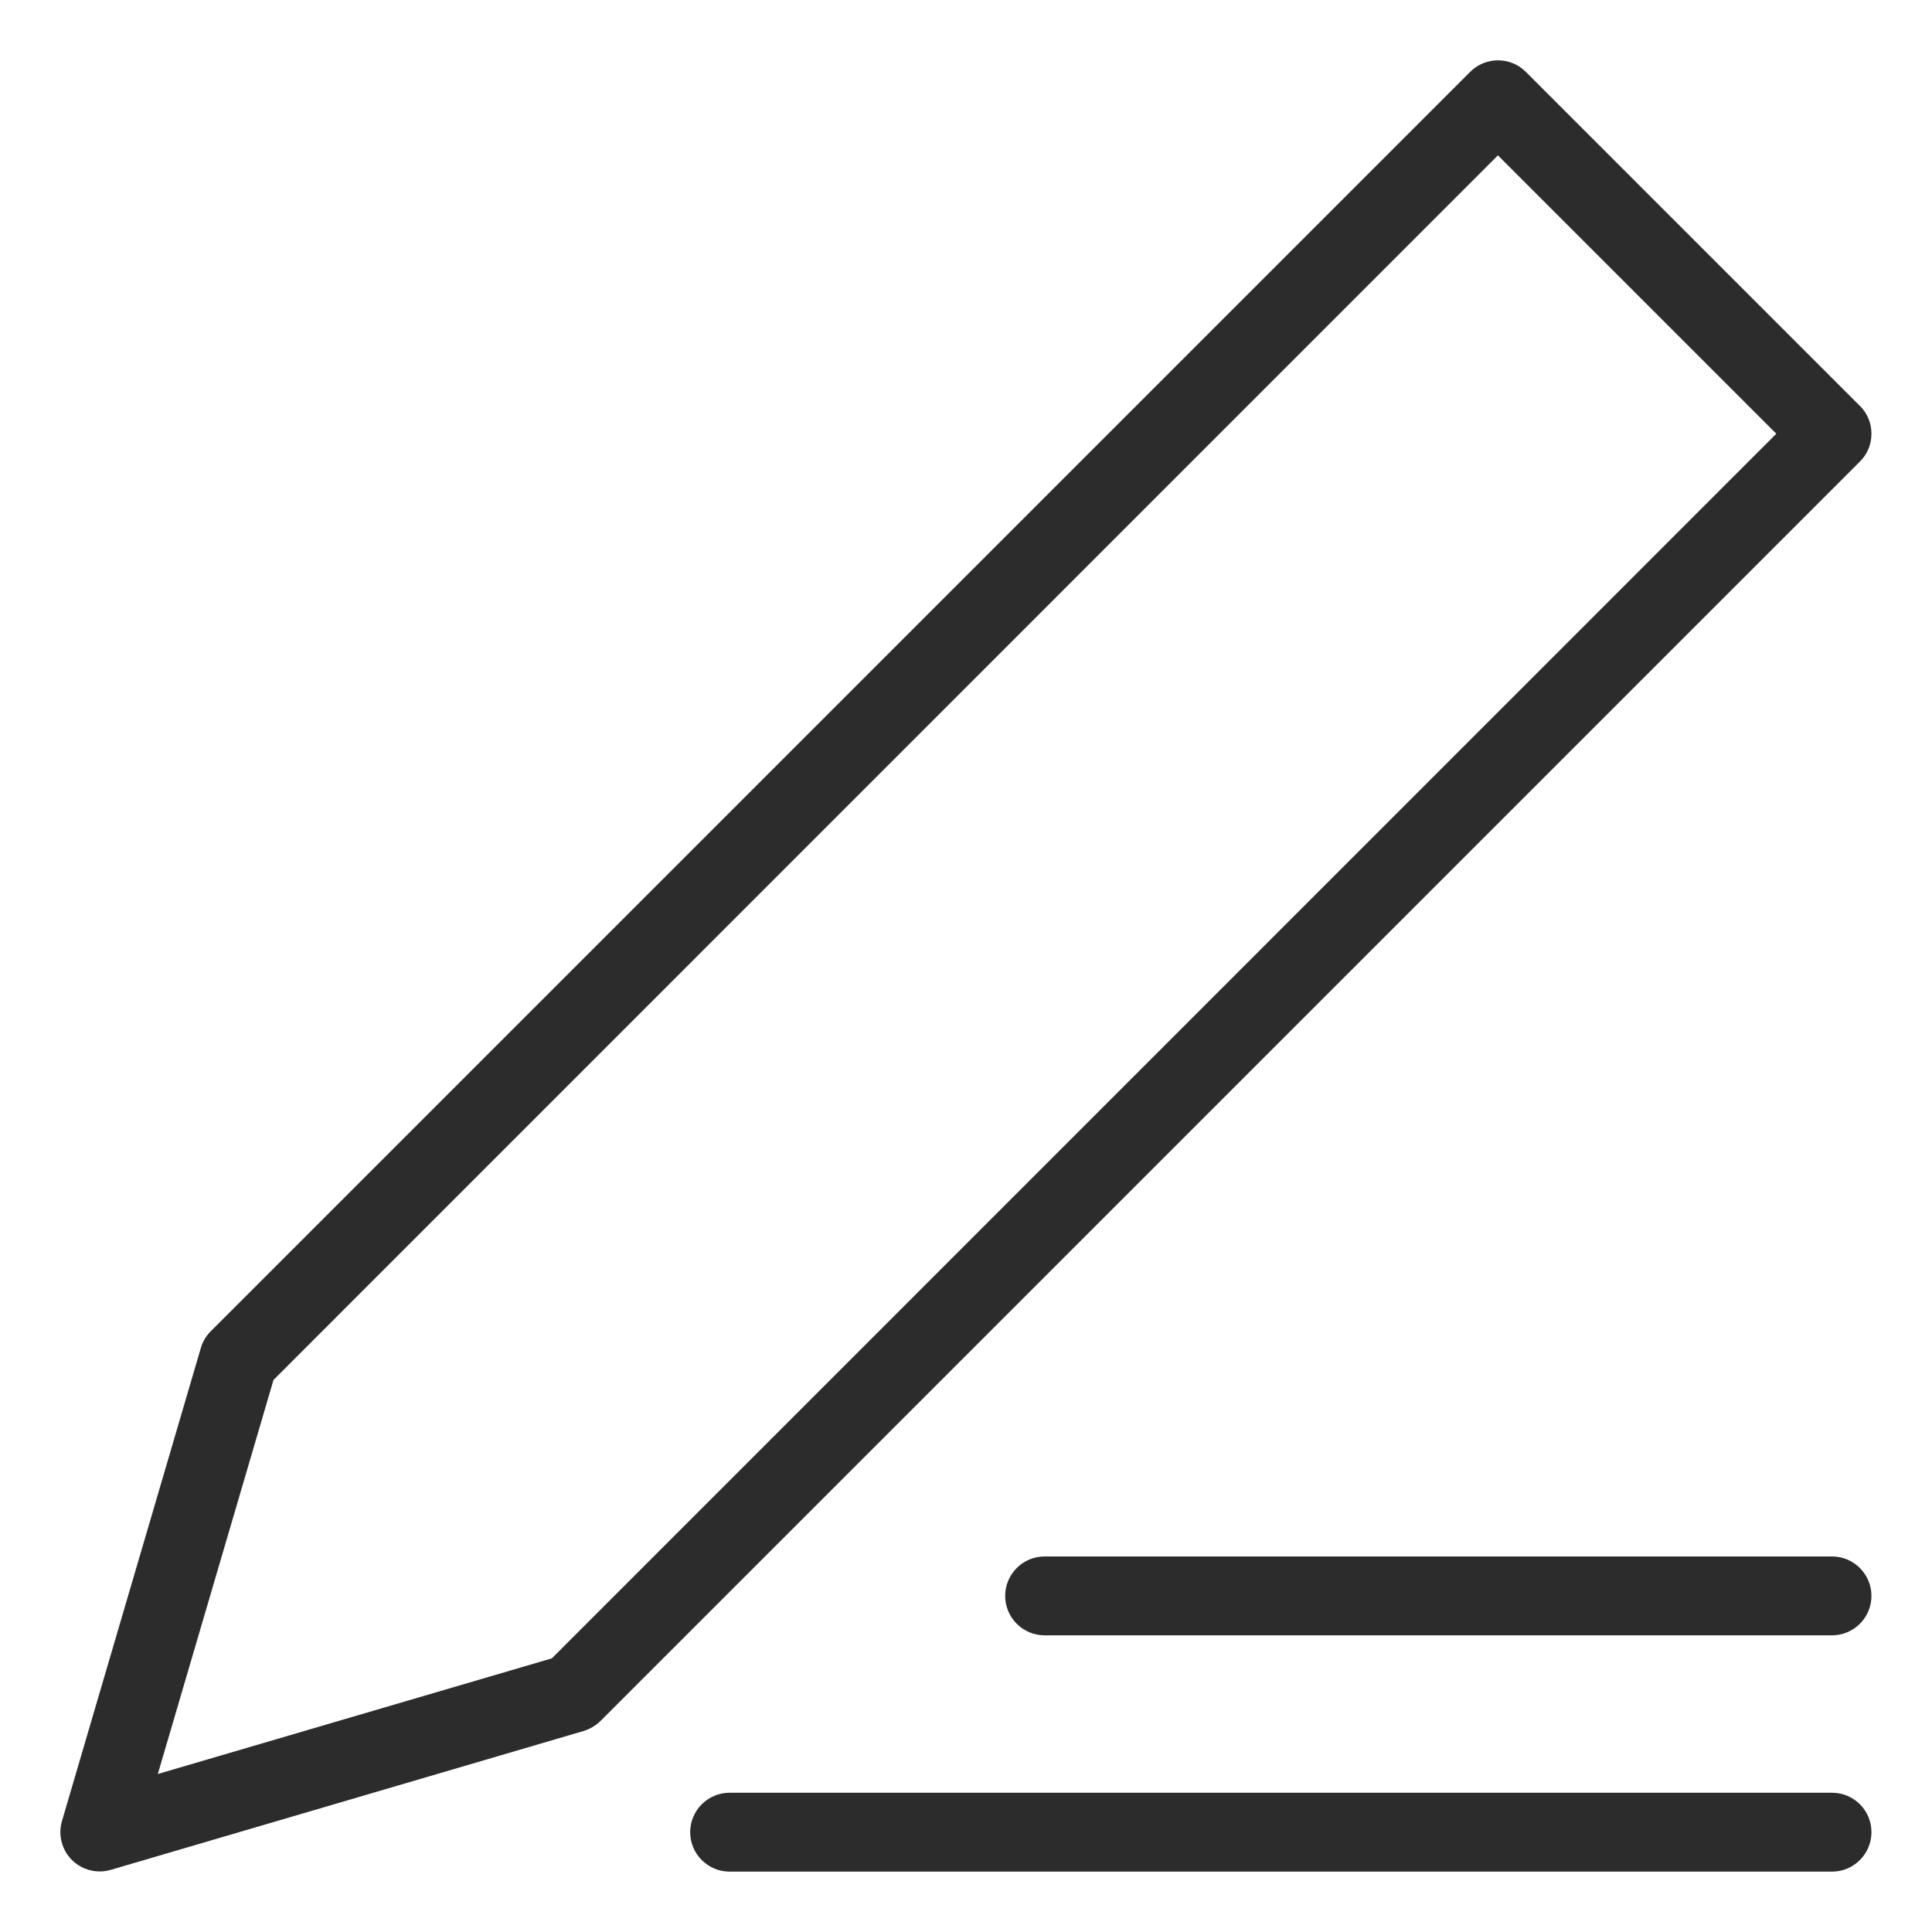 <?xml version="1.0" standalone="no"?><!DOCTYPE svg PUBLIC "-//W3C//DTD SVG 1.1//EN" "http://www.w3.org/Graphics/SVG/1.1/DTD/svg11.dtd"><svg t="1642602162316" class="icon" viewBox="0 0 1024 1024" version="1.1" xmlns="http://www.w3.org/2000/svg" p-id="1634" width="128" height="128" xmlns:xlink="http://www.w3.org/1999/xlink"><defs><style type="text/css"></style></defs><path d="M991.906 229.887c0-5.531-2.156-10.874-6.093-14.717L808.737 38.093c-8.155-8.155-21.373-8.155-29.528 0L111.68 705.622c-2.437 2.437-4.312 5.531-5.249 8.905L32.844 965.19c-2.156 7.312-0.094 15.28 5.249 20.623 3.937 3.937 9.28 6.093 14.717 6.093 1.969 0 3.937-0.281 5.906-0.844l250.569-73.587c3.375-1.031 6.374-2.812 8.905-5.249l667.529-667.529c4.031-3.937 6.187-9.187 6.187-14.811zM292.506 878.949L83.651 940.255l61.307-208.855L793.926 82.339l147.548 147.548-648.968 649.062zM971.002 950.192H386.715c-11.53 0-20.904 9.374-20.904 20.904s9.374 20.904 20.904 20.904h584.287c11.53 0 20.904-9.374 20.904-20.904 0-11.624-9.374-20.904-20.904-20.904zM971.002 824.954H553.668c-11.53 0-20.904 9.374-20.904 20.904s9.374 20.904 20.904 20.904h417.334c11.53 0 20.904-9.374 20.904-20.904s-9.374-20.904-20.904-20.904z" fill="#2c2c2c" p-id="1635"></path></svg>